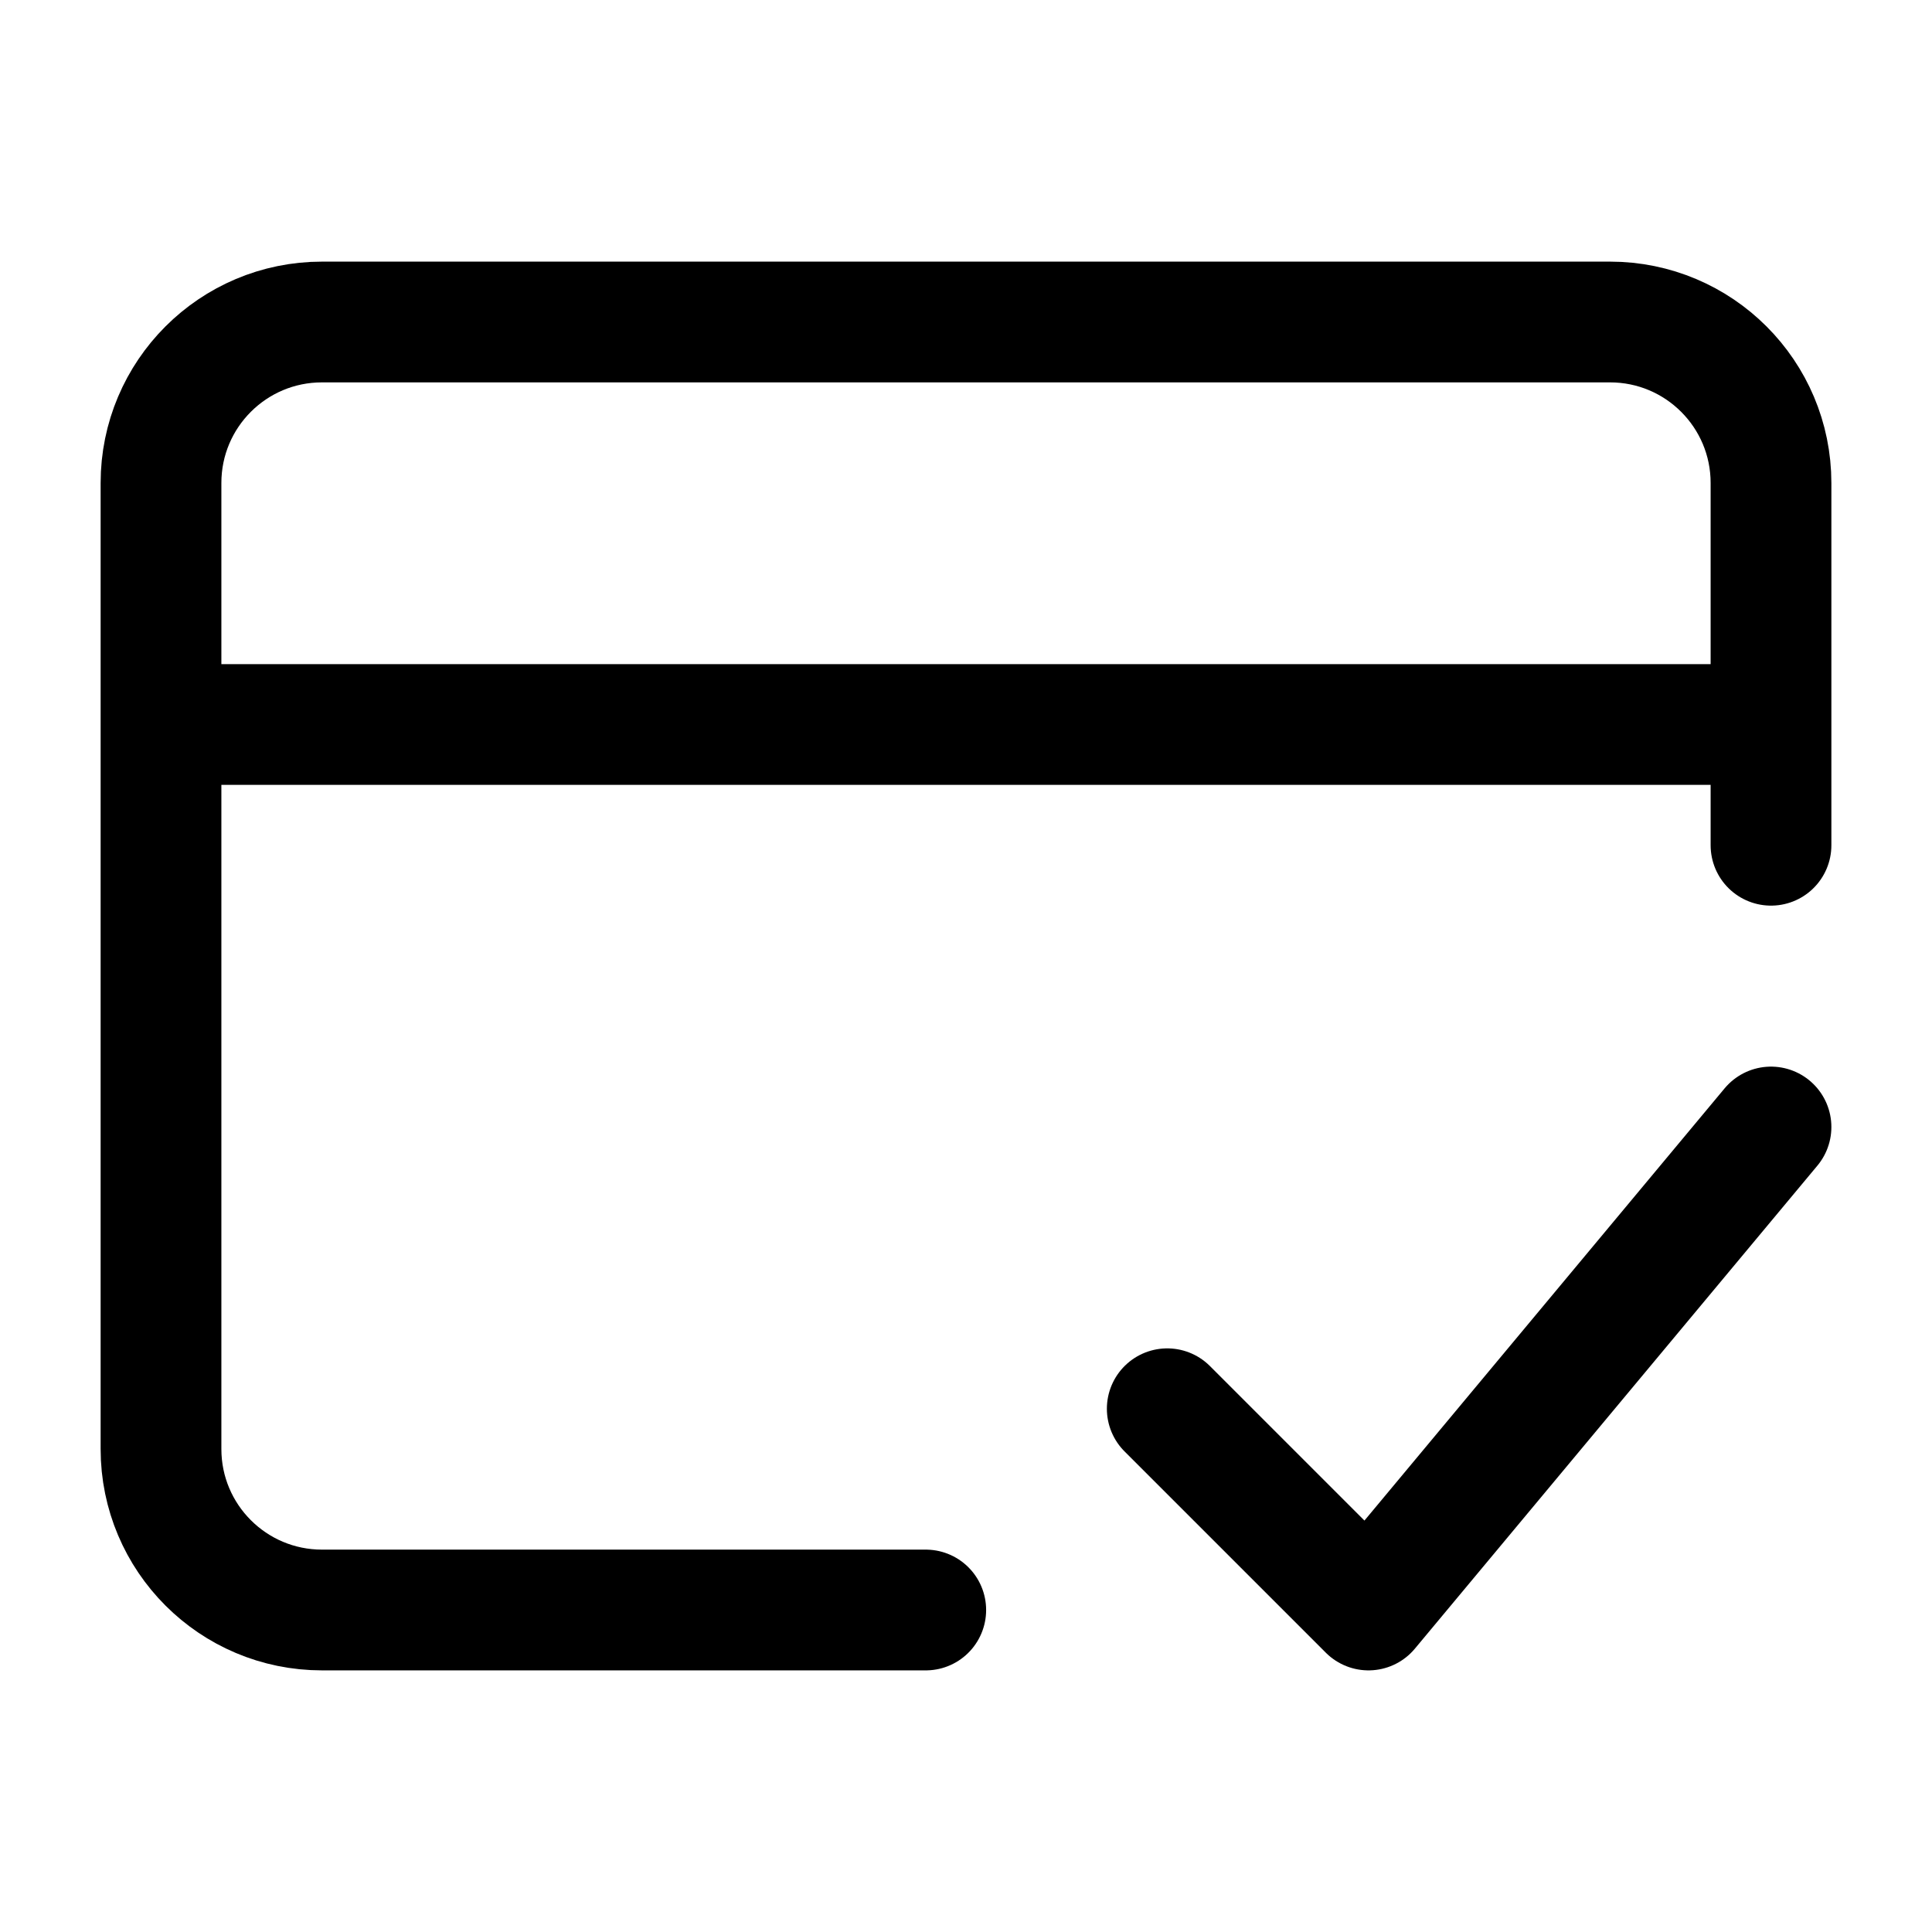 <svg width="24" height="24" viewBox="0 0 24 24" fill="none" xmlns="http://www.w3.org/2000/svg">
    <path d="M14.5 17.5L17 20L22 14" stroke="currentColor" stroke-width="1.5" stroke-linecap="round" stroke-linejoin="round"/>
    <path d="M2 9H22M11.5 20H4C2.895 20 2 19.105 2 18V6C2 4.895 2.895 4 4 4H20C21.105 4 22 4.895 22 6V10.5" stroke="currentColor" stroke-width="1.5" stroke-linecap="round" stroke-linejoin="round"/>
</svg>
